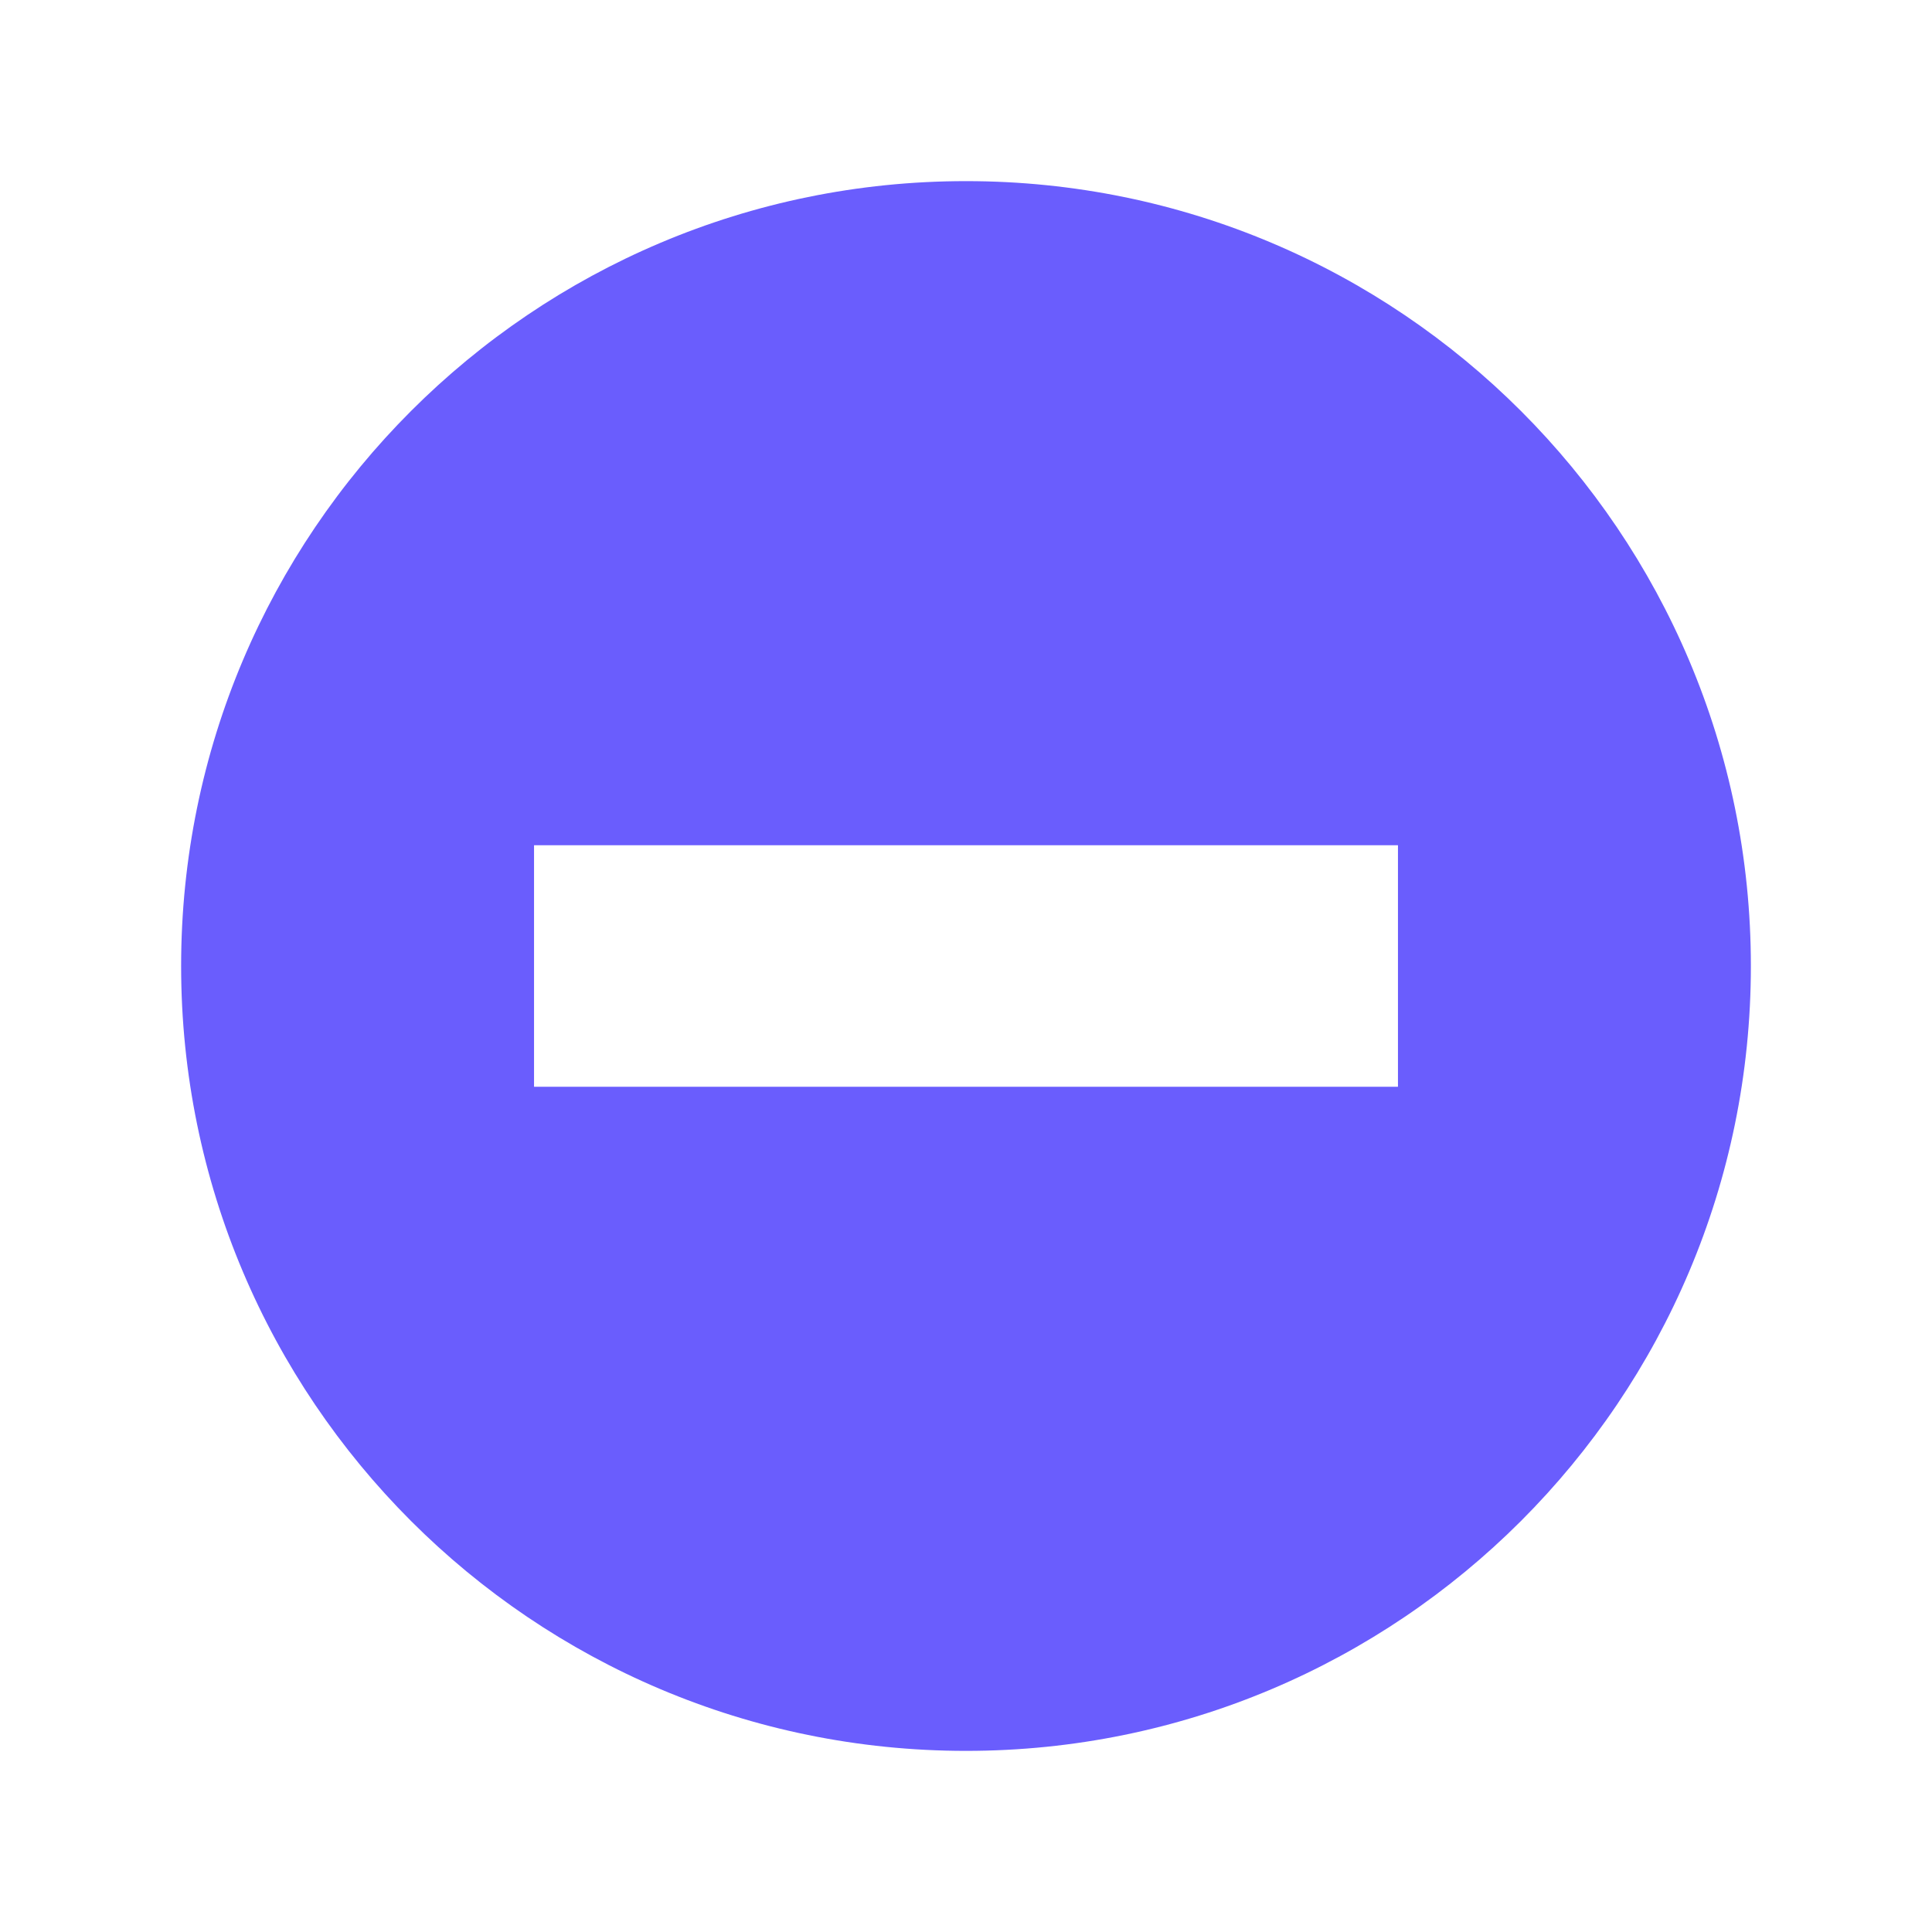 <svg width="36" height="36" viewBox="0 0 36 36" fill="none" xmlns="http://www.w3.org/2000/svg">
<path fill-rule="evenodd" clip-rule="evenodd" d="M18 32.625C26.077 32.625 32.625 26.077 32.625 18C32.625 9.923 26.077 3.375 18 3.375C9.923 3.375 3.375 9.923 3.375 18C3.375 26.077 9.923 32.625 18 32.625ZM12.201 15.75H9.951V20.25H12.201H23.799H26.049V15.75H23.799H12.201Z" fill="#6A5DFD"/>
</svg>
